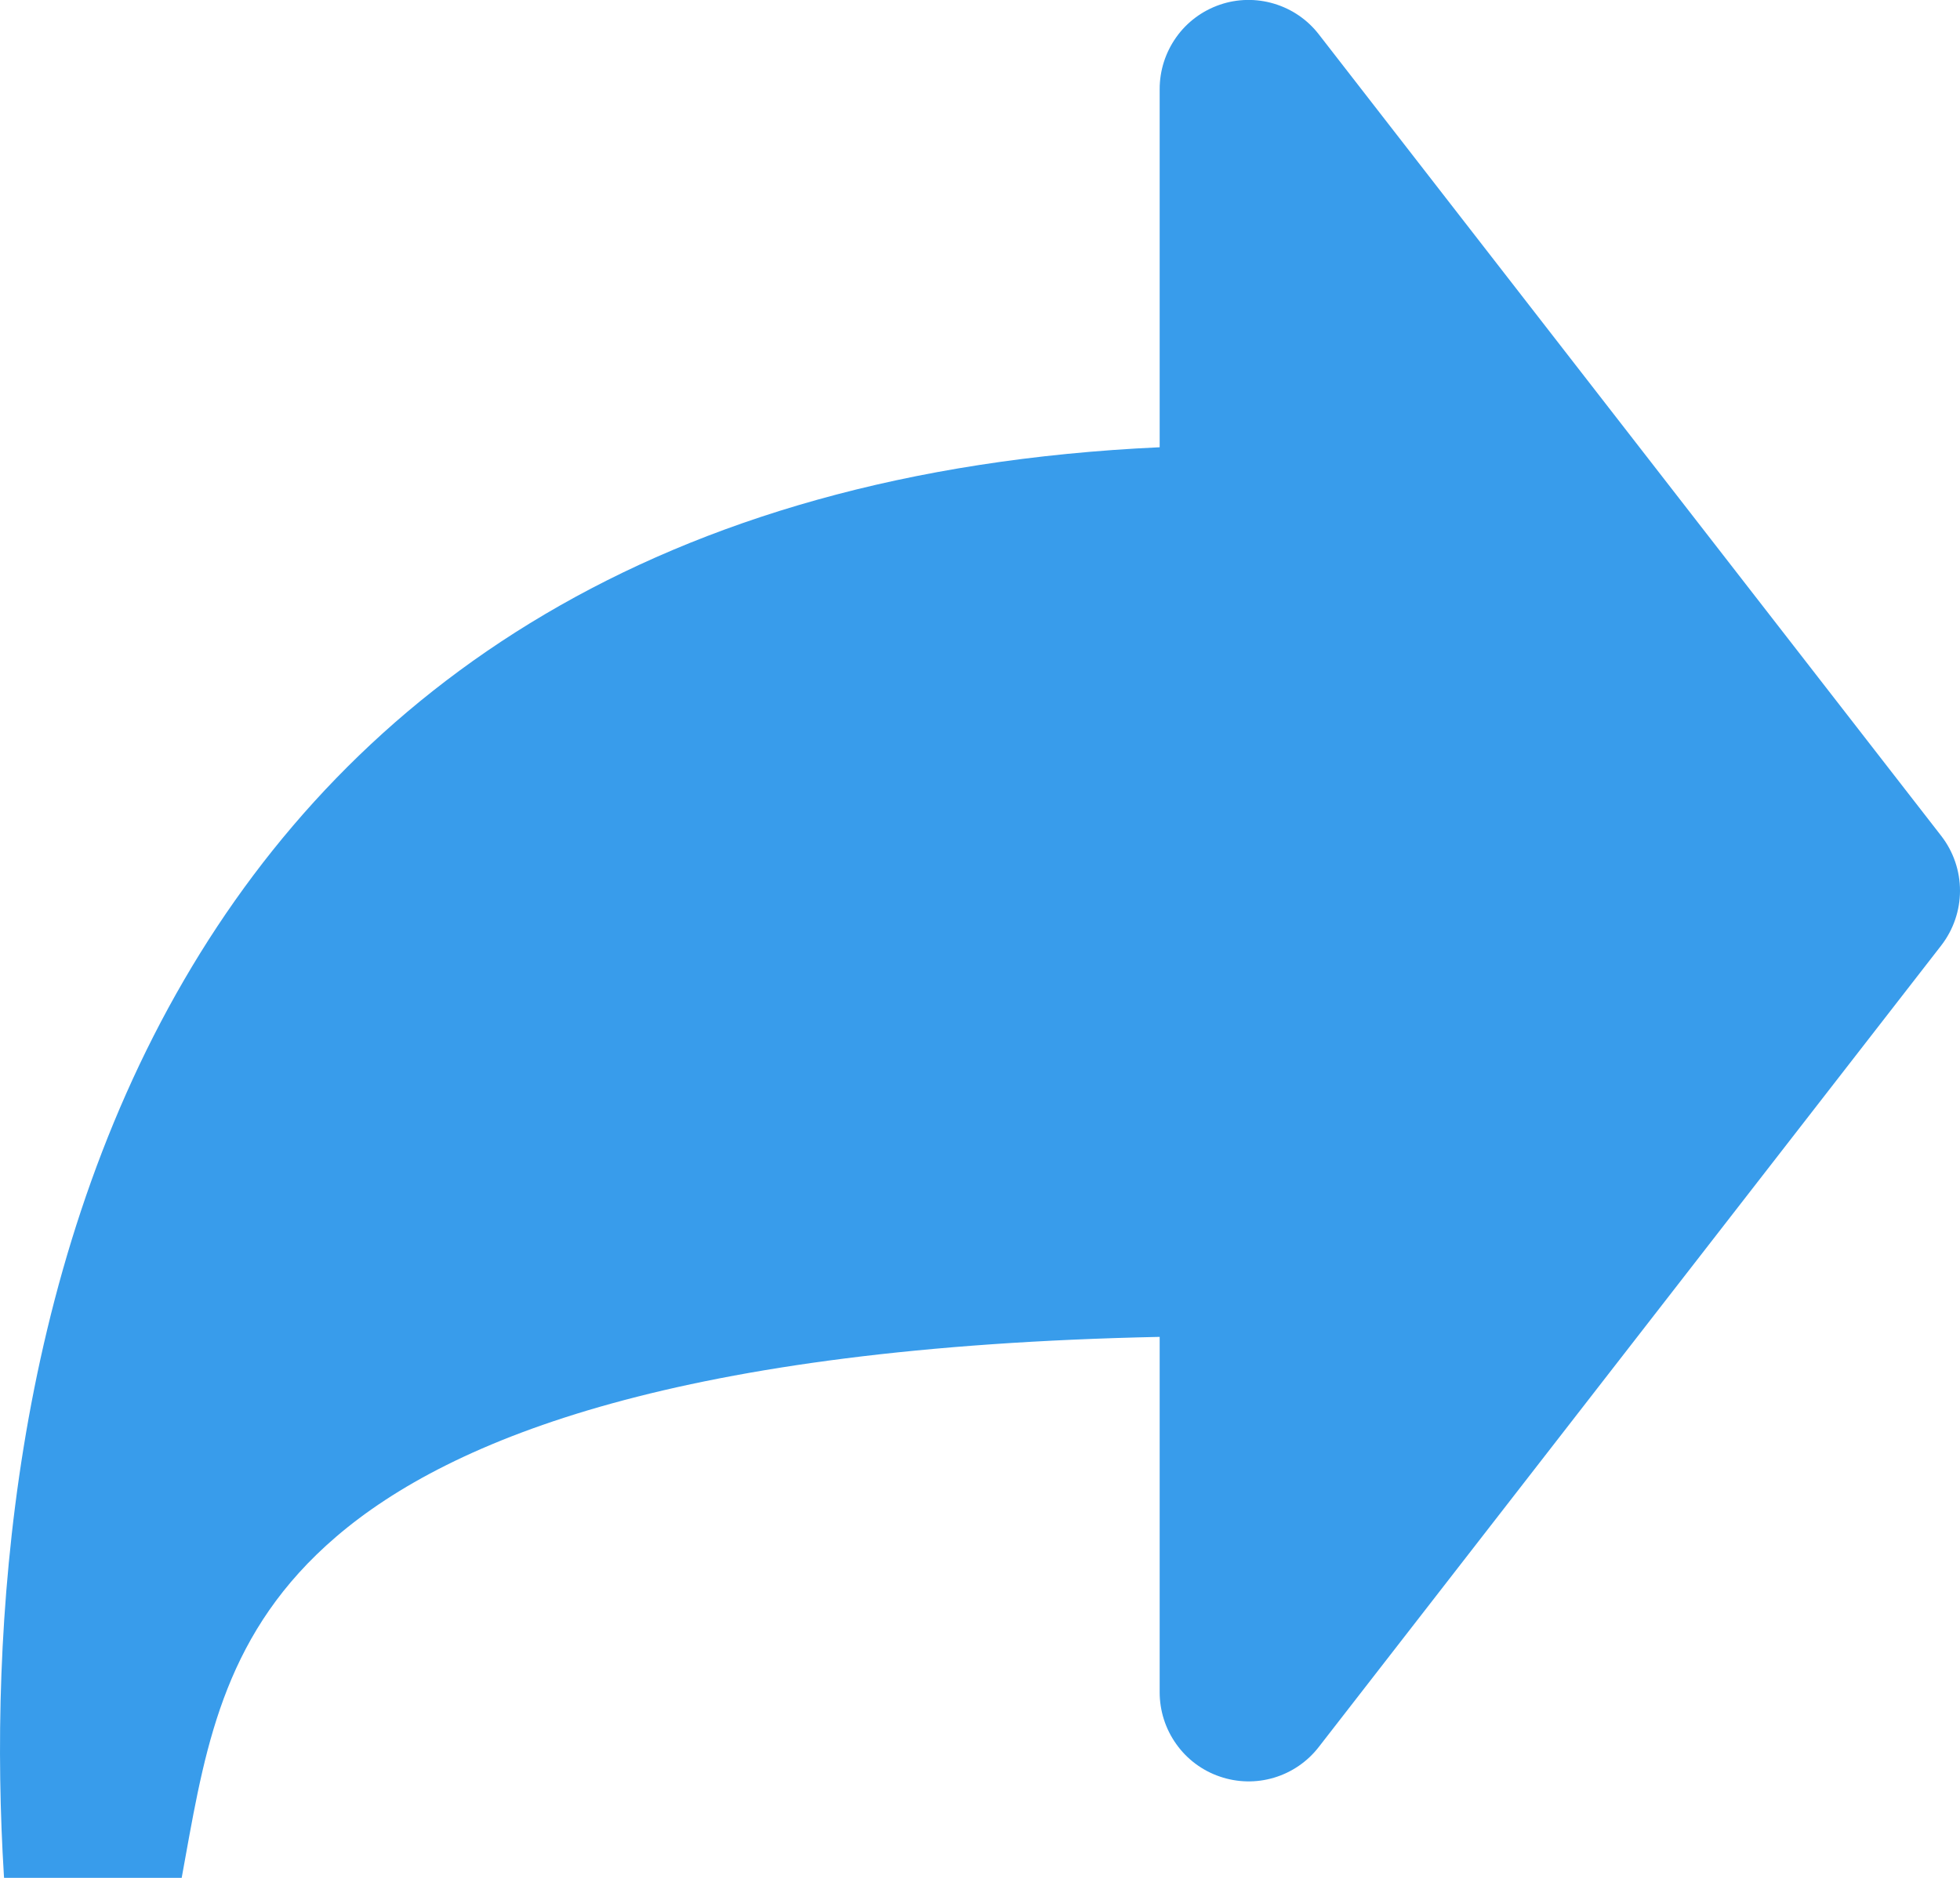 <svg width="24" height="23" viewBox="0 0 24 23" fill="none" xmlns="http://www.w3.org/2000/svg">
<path fill-rule="evenodd" clip-rule="evenodd" d="M14.2 1.091C14.2 0.863 14.271 0.642 14.403 0.456C14.534 0.271 14.721 0.132 14.936 0.058C15.15 -0.016 15.383 -0.02 15.6 0.045C15.818 0.11 16.01 0.241 16.149 0.421L23.771 10.239C23.919 10.43 24 10.666 24 10.909C24 11.151 23.919 11.387 23.771 11.579L16.149 21.396C16.01 21.576 15.818 21.708 15.6 21.773C15.383 21.838 15.15 21.833 14.936 21.759C14.721 21.686 14.534 21.546 14.403 21.361C14.271 21.176 14.2 20.954 14.2 20.727V16.374C8.343 16.496 5.53 17.61 4.117 18.821C2.773 19.972 2.527 21.325 2.271 22.744L2.205 23.109C2.156 23.37 2.013 23.605 1.804 23.769C1.595 23.932 1.333 24.013 1.068 23.997C0.803 23.981 0.553 23.868 0.365 23.68C0.177 23.492 0.064 23.241 0.048 22.976C-0.138 19.978 0.142 15.634 2.255 12.001C4.306 8.474 8.001 5.762 14.2 5.478V1.091Z" fill="#389CEB"/>
</svg>
